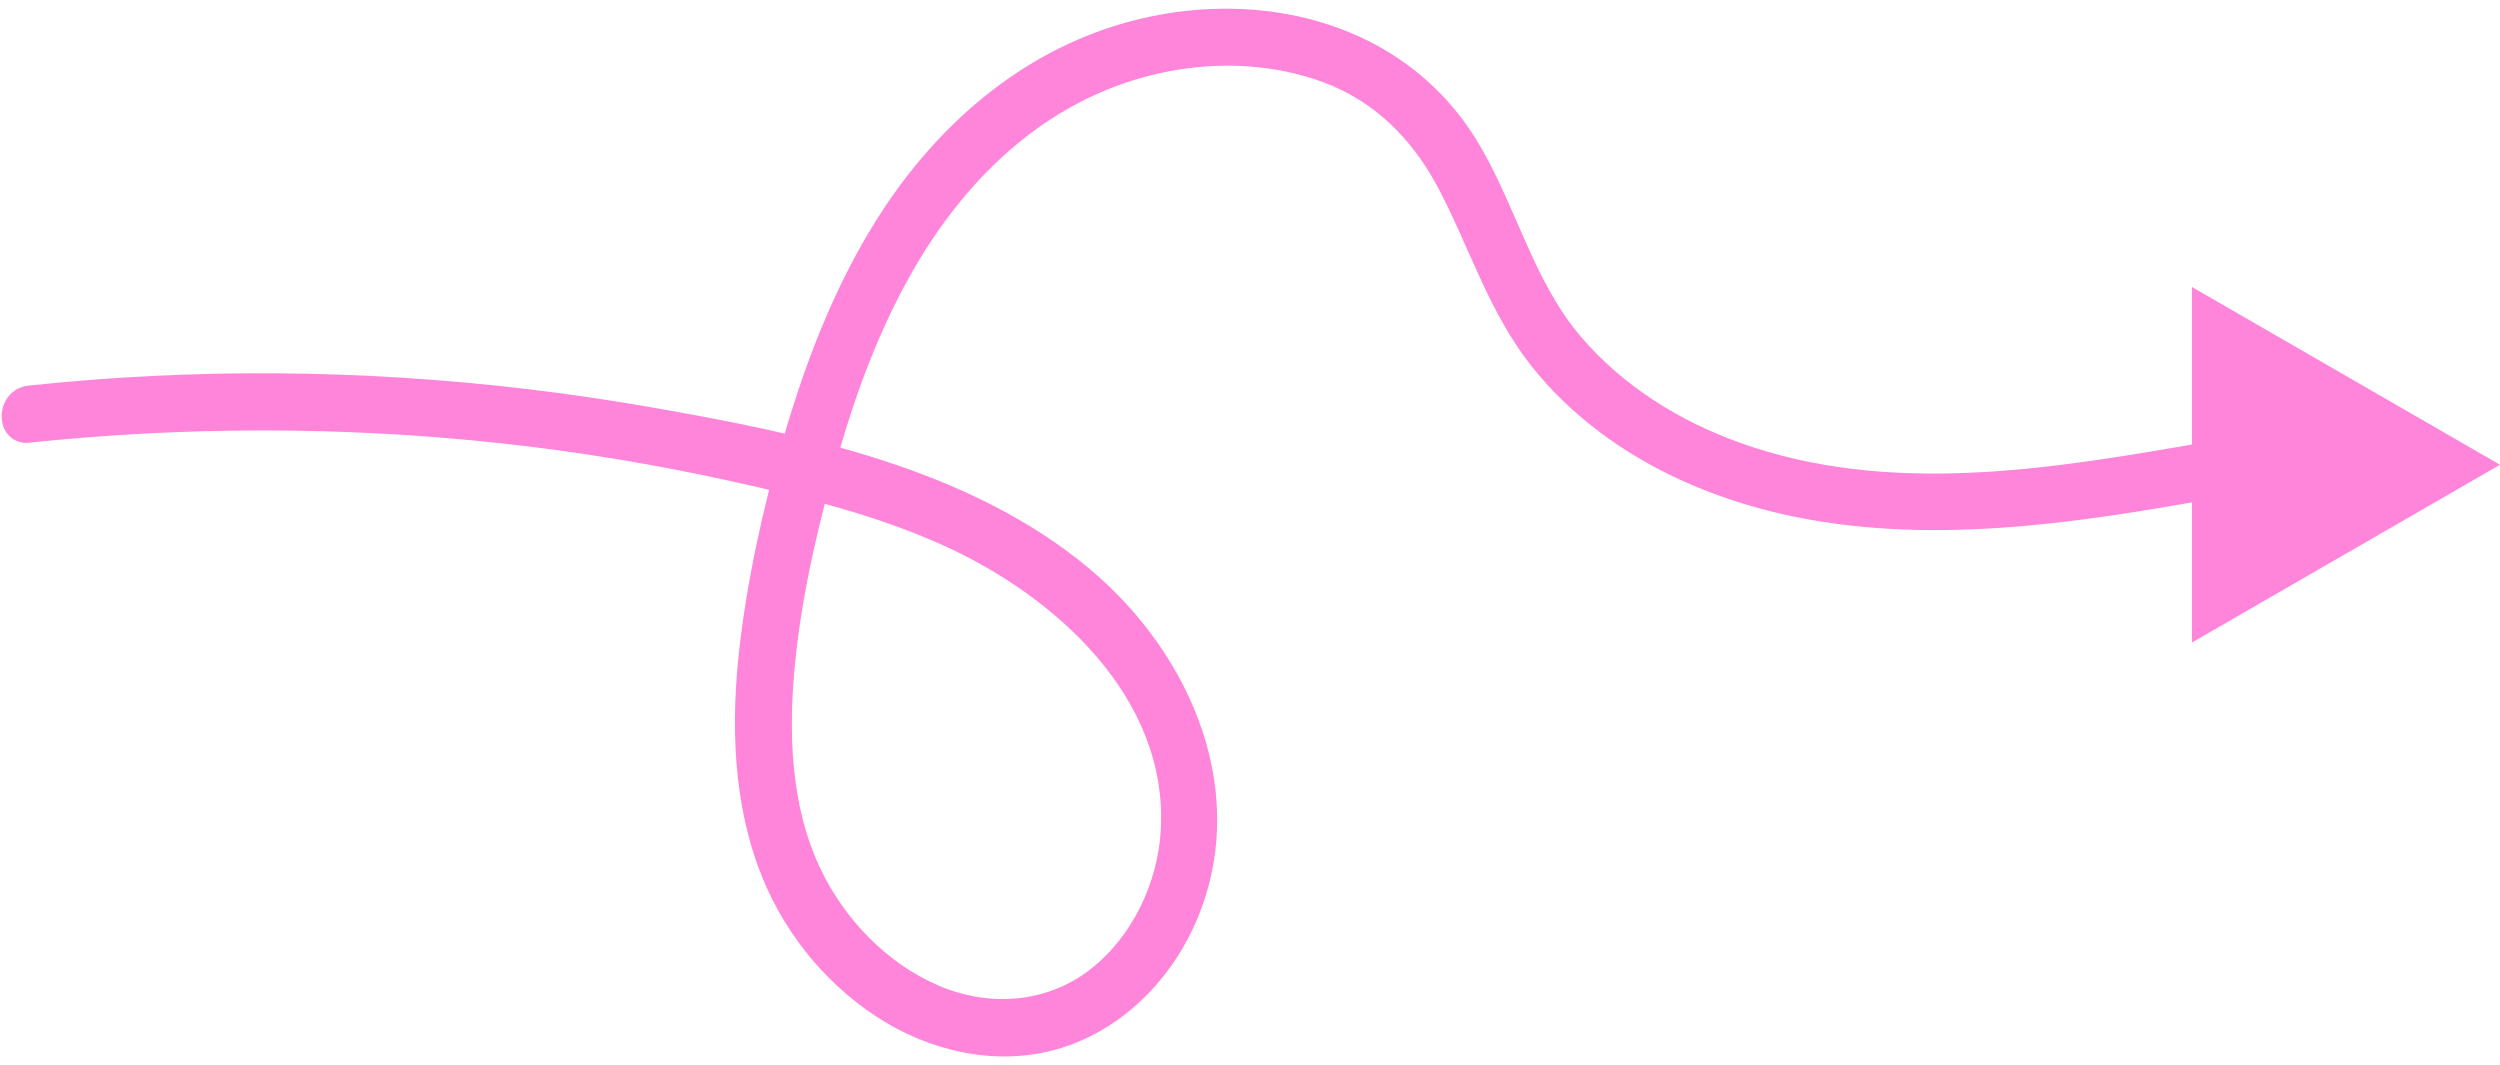 <?xml version="1.0" encoding="UTF-8"?>
<svg id="Capa_4" data-name="Capa 4" xmlns="http://www.w3.org/2000/svg" viewBox="0 0 174.82 74.48">
  <defs>
    <style>
      .cls-1 {
        stroke: #ff85da;
        stroke-miterlimit: 10;
      }

      .cls-1, .cls-2 {
        fill: #ff85da;
      }
    </style>
  </defs>
  <path class="cls-1" d="M2.06,30.45c10.94-1.14,21.99-1.14,32.93.04,5.49.59,10.95,1.5,16.34,2.69,5.02,1.11,10.09,2.36,14.79,4.48,7.99,3.59,16.1,10.87,15.55,20.43-.22,3.82-2.07,7.72-5.12,10.09-3.22,2.51-7.47,2.78-11.16,1.18s-6.73-4.75-8.46-8.38c-2.2-4.59-2.32-9.99-1.8-14.95.51-4.87,1.67-9.73,3.02-14.43,1.25-4.33,2.82-8.57,5.02-12.51,4.04-7.23,10.18-13.01,18.5-14.6,3.66-.7,7.53-.5,11.04.79,3.7,1.37,6.41,4.09,8.25,7.53,2.22,4.16,3.54,8.69,6.5,12.45,2.68,3.39,6.29,6.02,10.21,7.82,9.33,4.28,19.64,3.96,29.59,2.52,2.72-.39,5.43-.87,8.14-1.35,1.9-.33,1.09-3.23-.8-2.89-10.88,1.91-22.43,3.91-33.13.06-4.31-1.55-8.31-4.05-11.3-7.55-3.31-3.88-4.52-8.93-7.03-13.29C98.85,3.08,90.48.19,82.19,1.36c-9,1.28-16.08,7.09-20.73,14.69-2.48,4.05-4.28,8.51-5.69,13.03-1.52,4.87-2.71,9.9-3.4,14.95-.74,5.44-.79,11.13,1.1,16.36,1.52,4.19,4.36,7.84,8.09,10.28,3.57,2.34,8.08,3.41,12.25,2.21,4.15-1.19,7.46-4.43,9.23-8.31,4.02-8.82-.11-18.5-7.17-24.41-8.34-6.98-19.88-9.34-30.32-11.17-11.51-2.02-23.25-2.78-34.92-2.2-2.87.14-5.73.37-8.58.67-1.9.2-1.92,3.2,0,3h0Z"/>
  <polygon class="cls-2" points="174.82 32.5 153.28 20.07 153.28 44.93 174.82 32.5"/>
</svg>